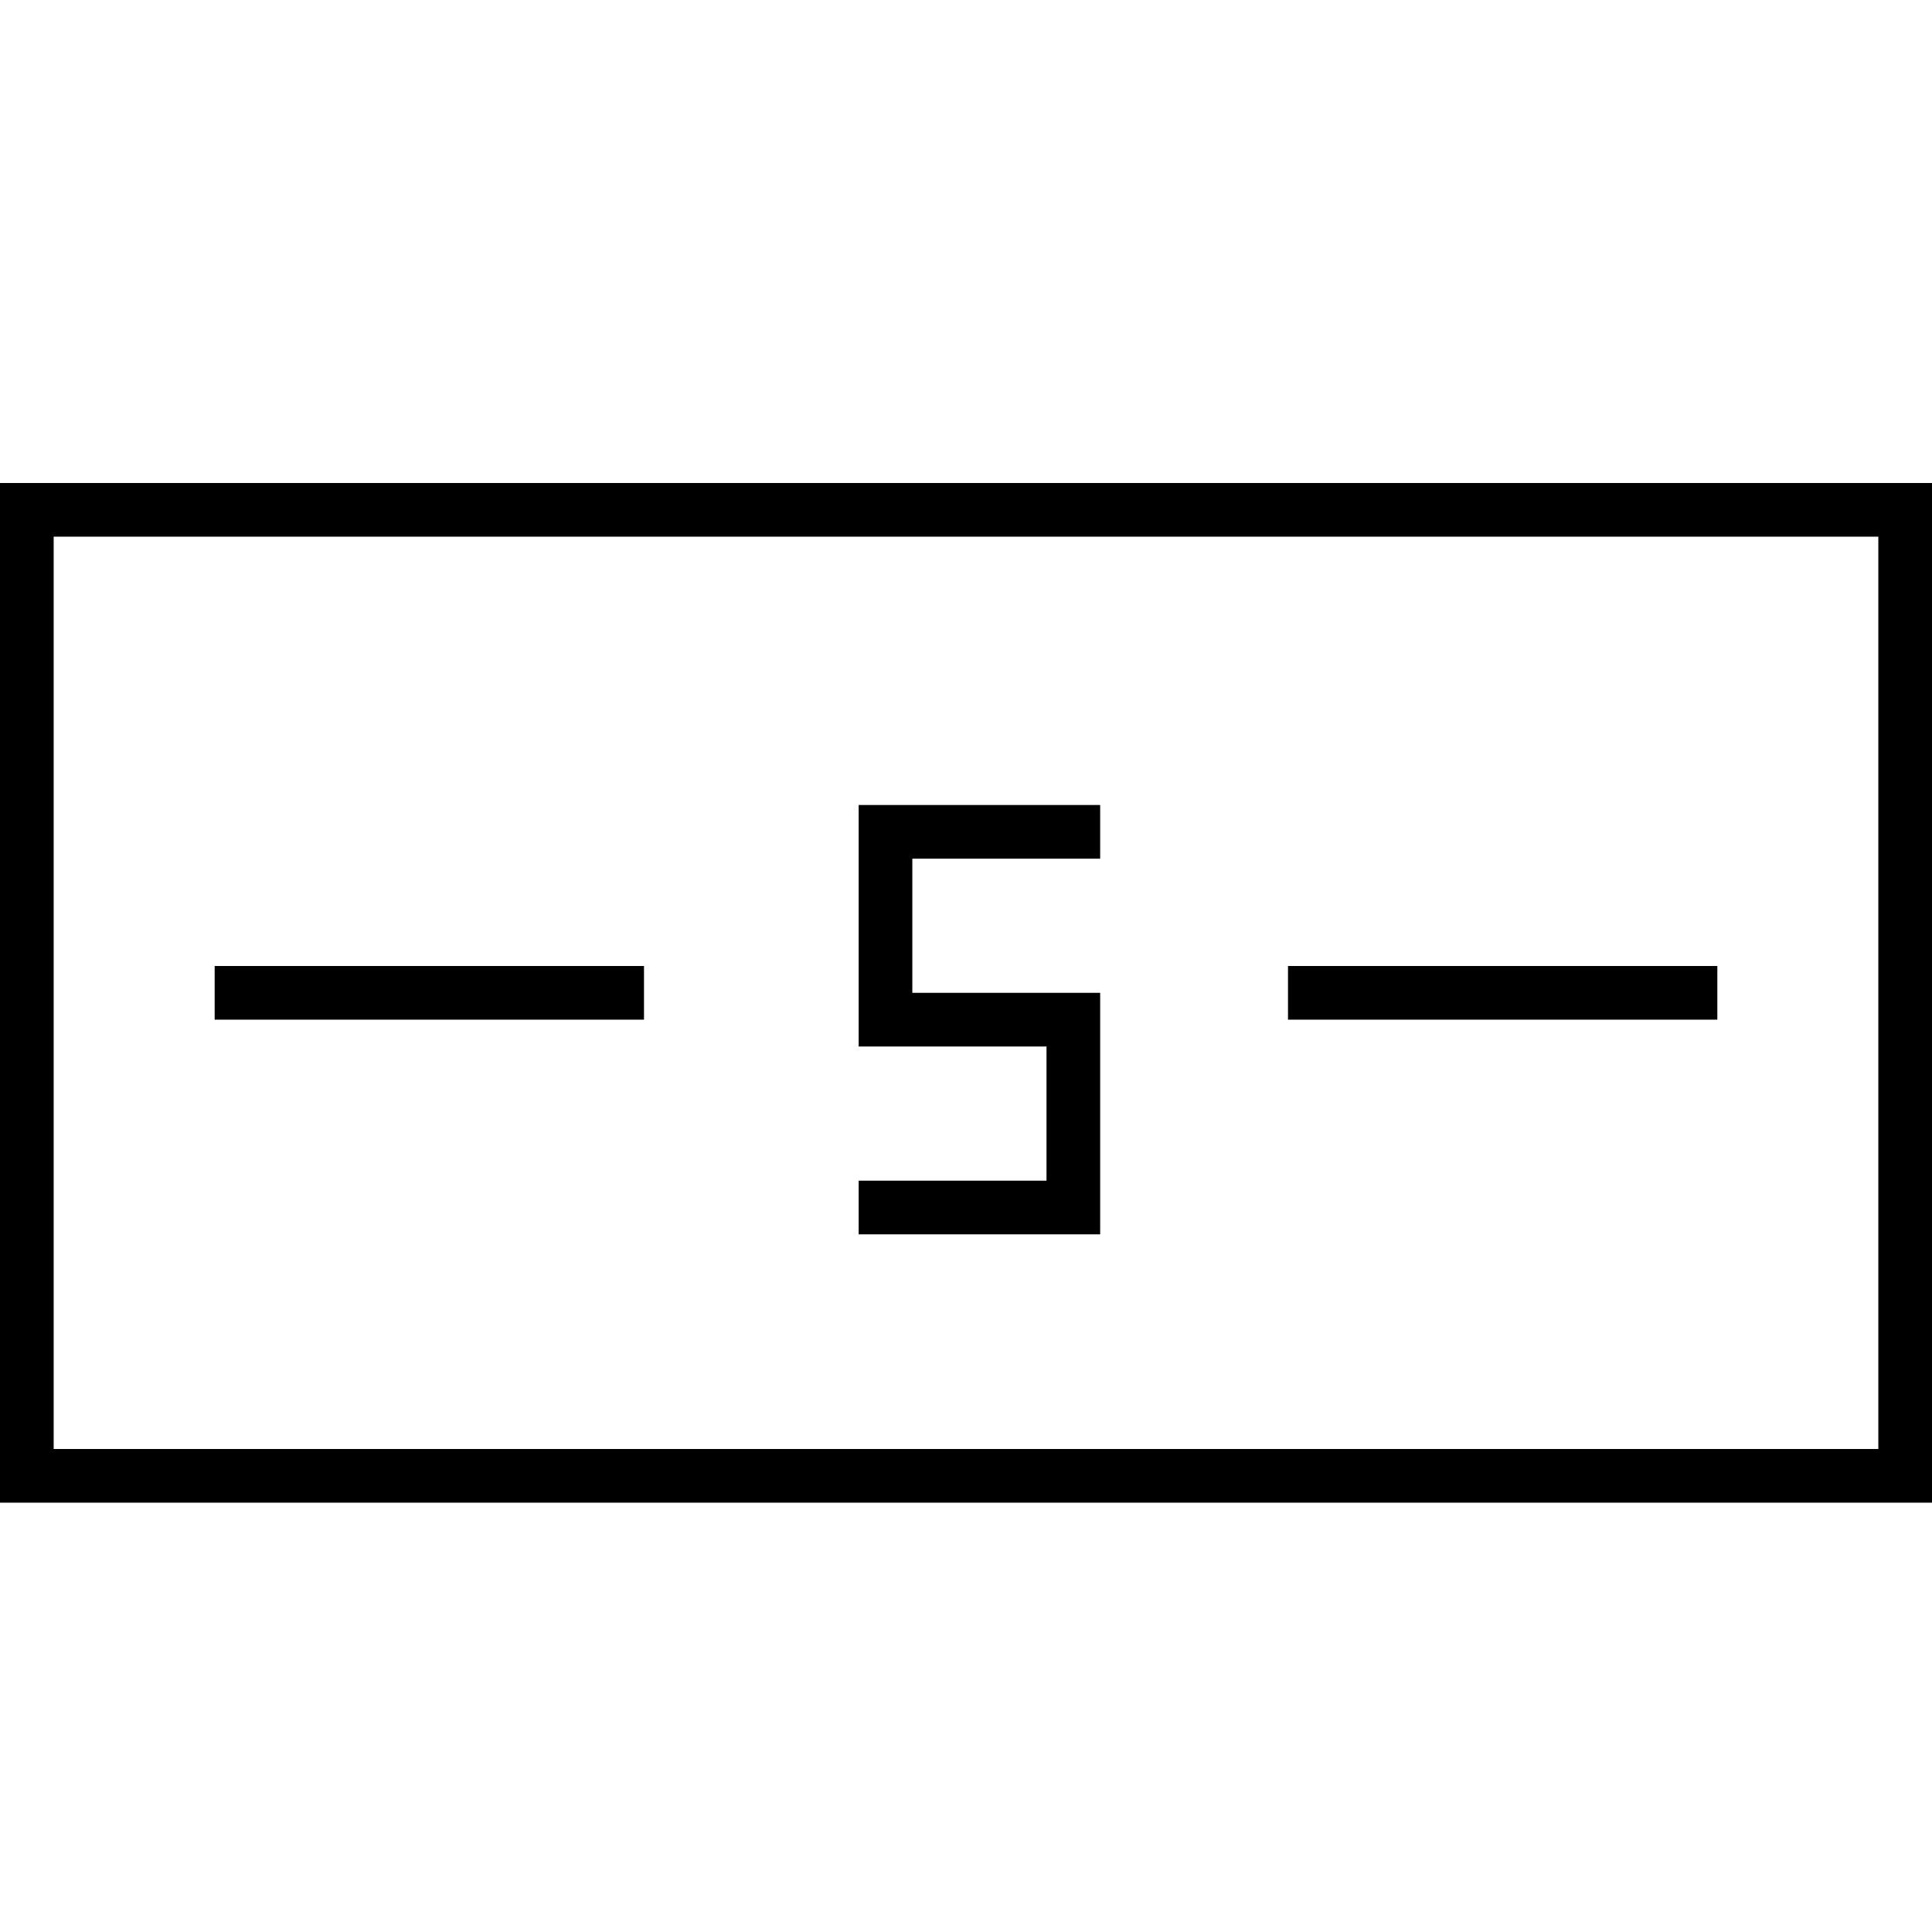 <svg id="图标_1" data-name="图标 1" xmlns="http://www.w3.org/2000/svg" viewBox="0 0 72 72"><title>1</title><g id="外币兑换"><path d="M0,18V56H72V18ZM70,54H2V20H70Z"/><polygon points="41 44 41 39 41 37 39 37 34 37 34 32 41 32 41 30 34 30 32 30 32 32 32 37 32 39 39 39 39 44 32 44 32 46 41 46 41 44"/><rect x="8" y="36" width="16" height="2"/><rect x="48" y="36" width="16" height="2"/></g></svg>